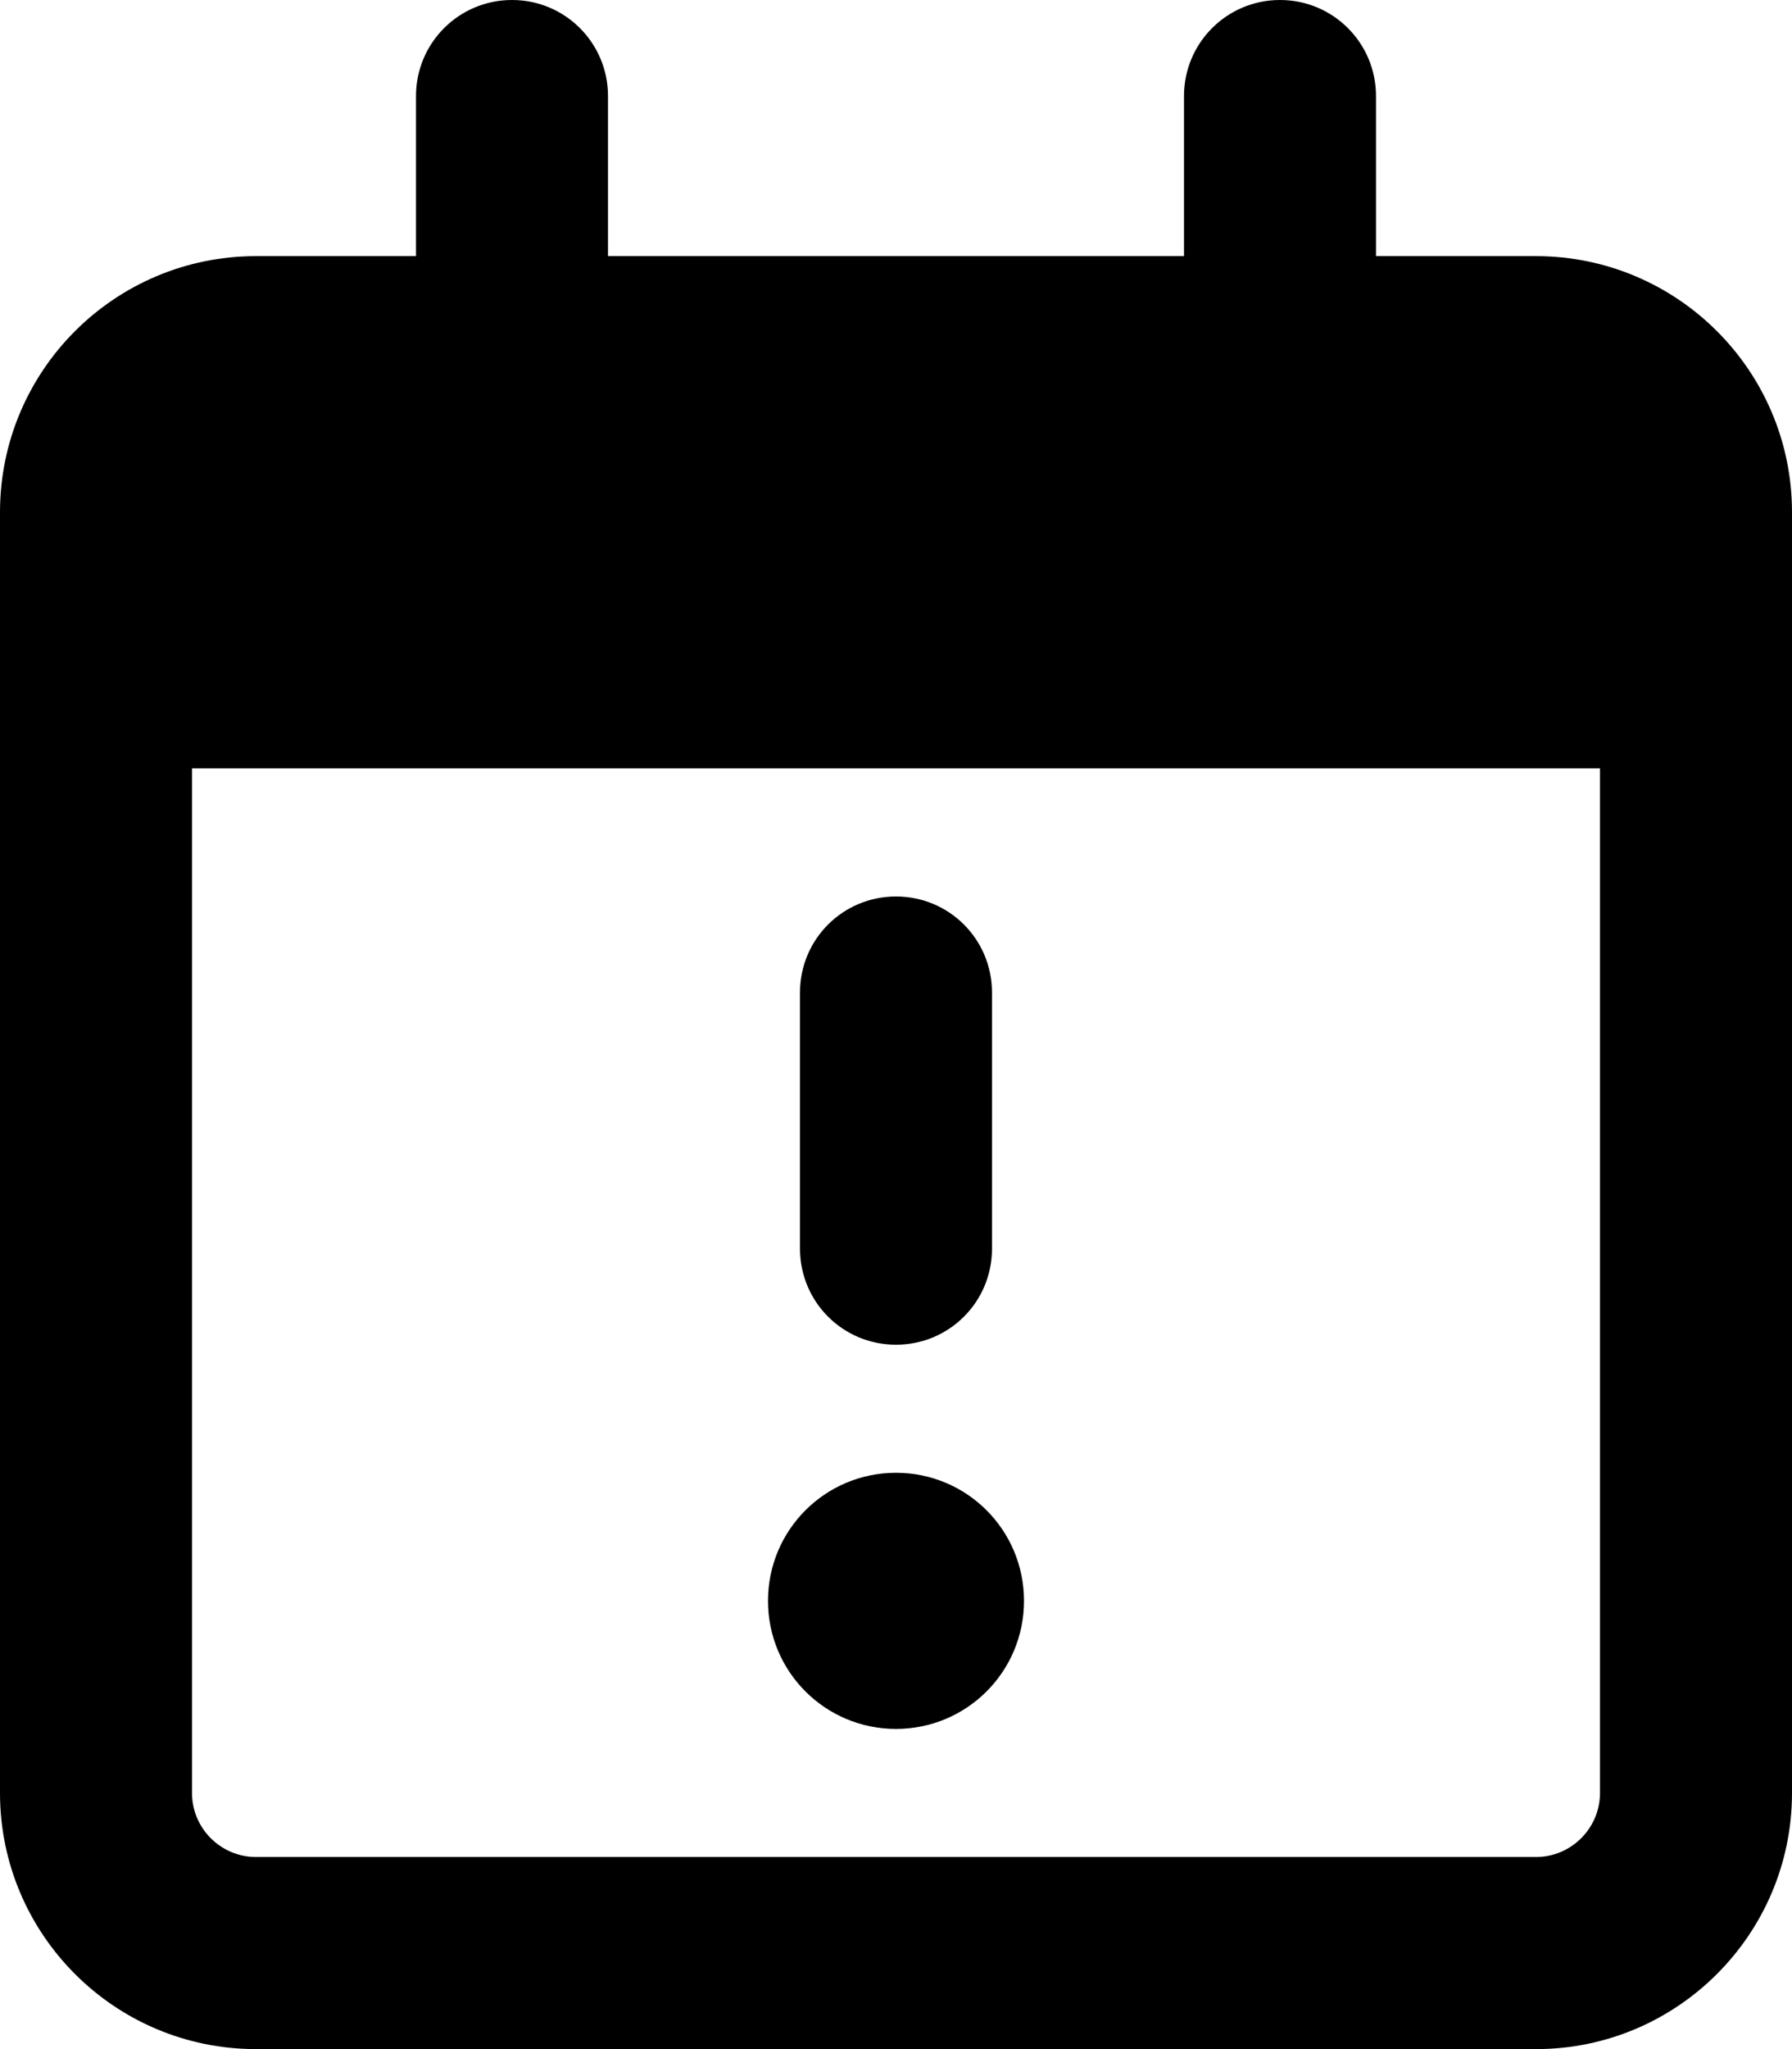 <svg xmlns="http://www.w3.org/2000/svg" viewBox="0 0 448 512"><!--! Font Awesome Pro 6.1.1 by @fontawesome - https://fontawesome.com License - https://fontawesome.com/license (Commercial License) Copyright 2022 Fonticons, Inc.--><path d="M256 400c0 17.7-14.3 32-32 32s-32-14.3-32-32 14.3-32 32-32 32 14.3 32 32zm-8-88c0 13.3-10.7 24-24 24s-24-10.7-24-24v-64c0-13.3 10.7-24 24-24s24 10.7 24 24v64zM152 64h144V24c0-13.25 10.7-24 24-24s24 10.75 24 24v40h40c35.3 0 64 28.65 64 64v320c0 35.3-28.7 64-64 64H64c-35.35 0-64-28.7-64-64V128c0-35.35 28.65-64 64-64h40V24c0-13.25 10.7-24 24-24s24 10.75 24 24v40zM48 448c0 8.8 7.16 16 16 16h320c8.8 0 16-7.2 16-16V192H48v256z"/></svg>